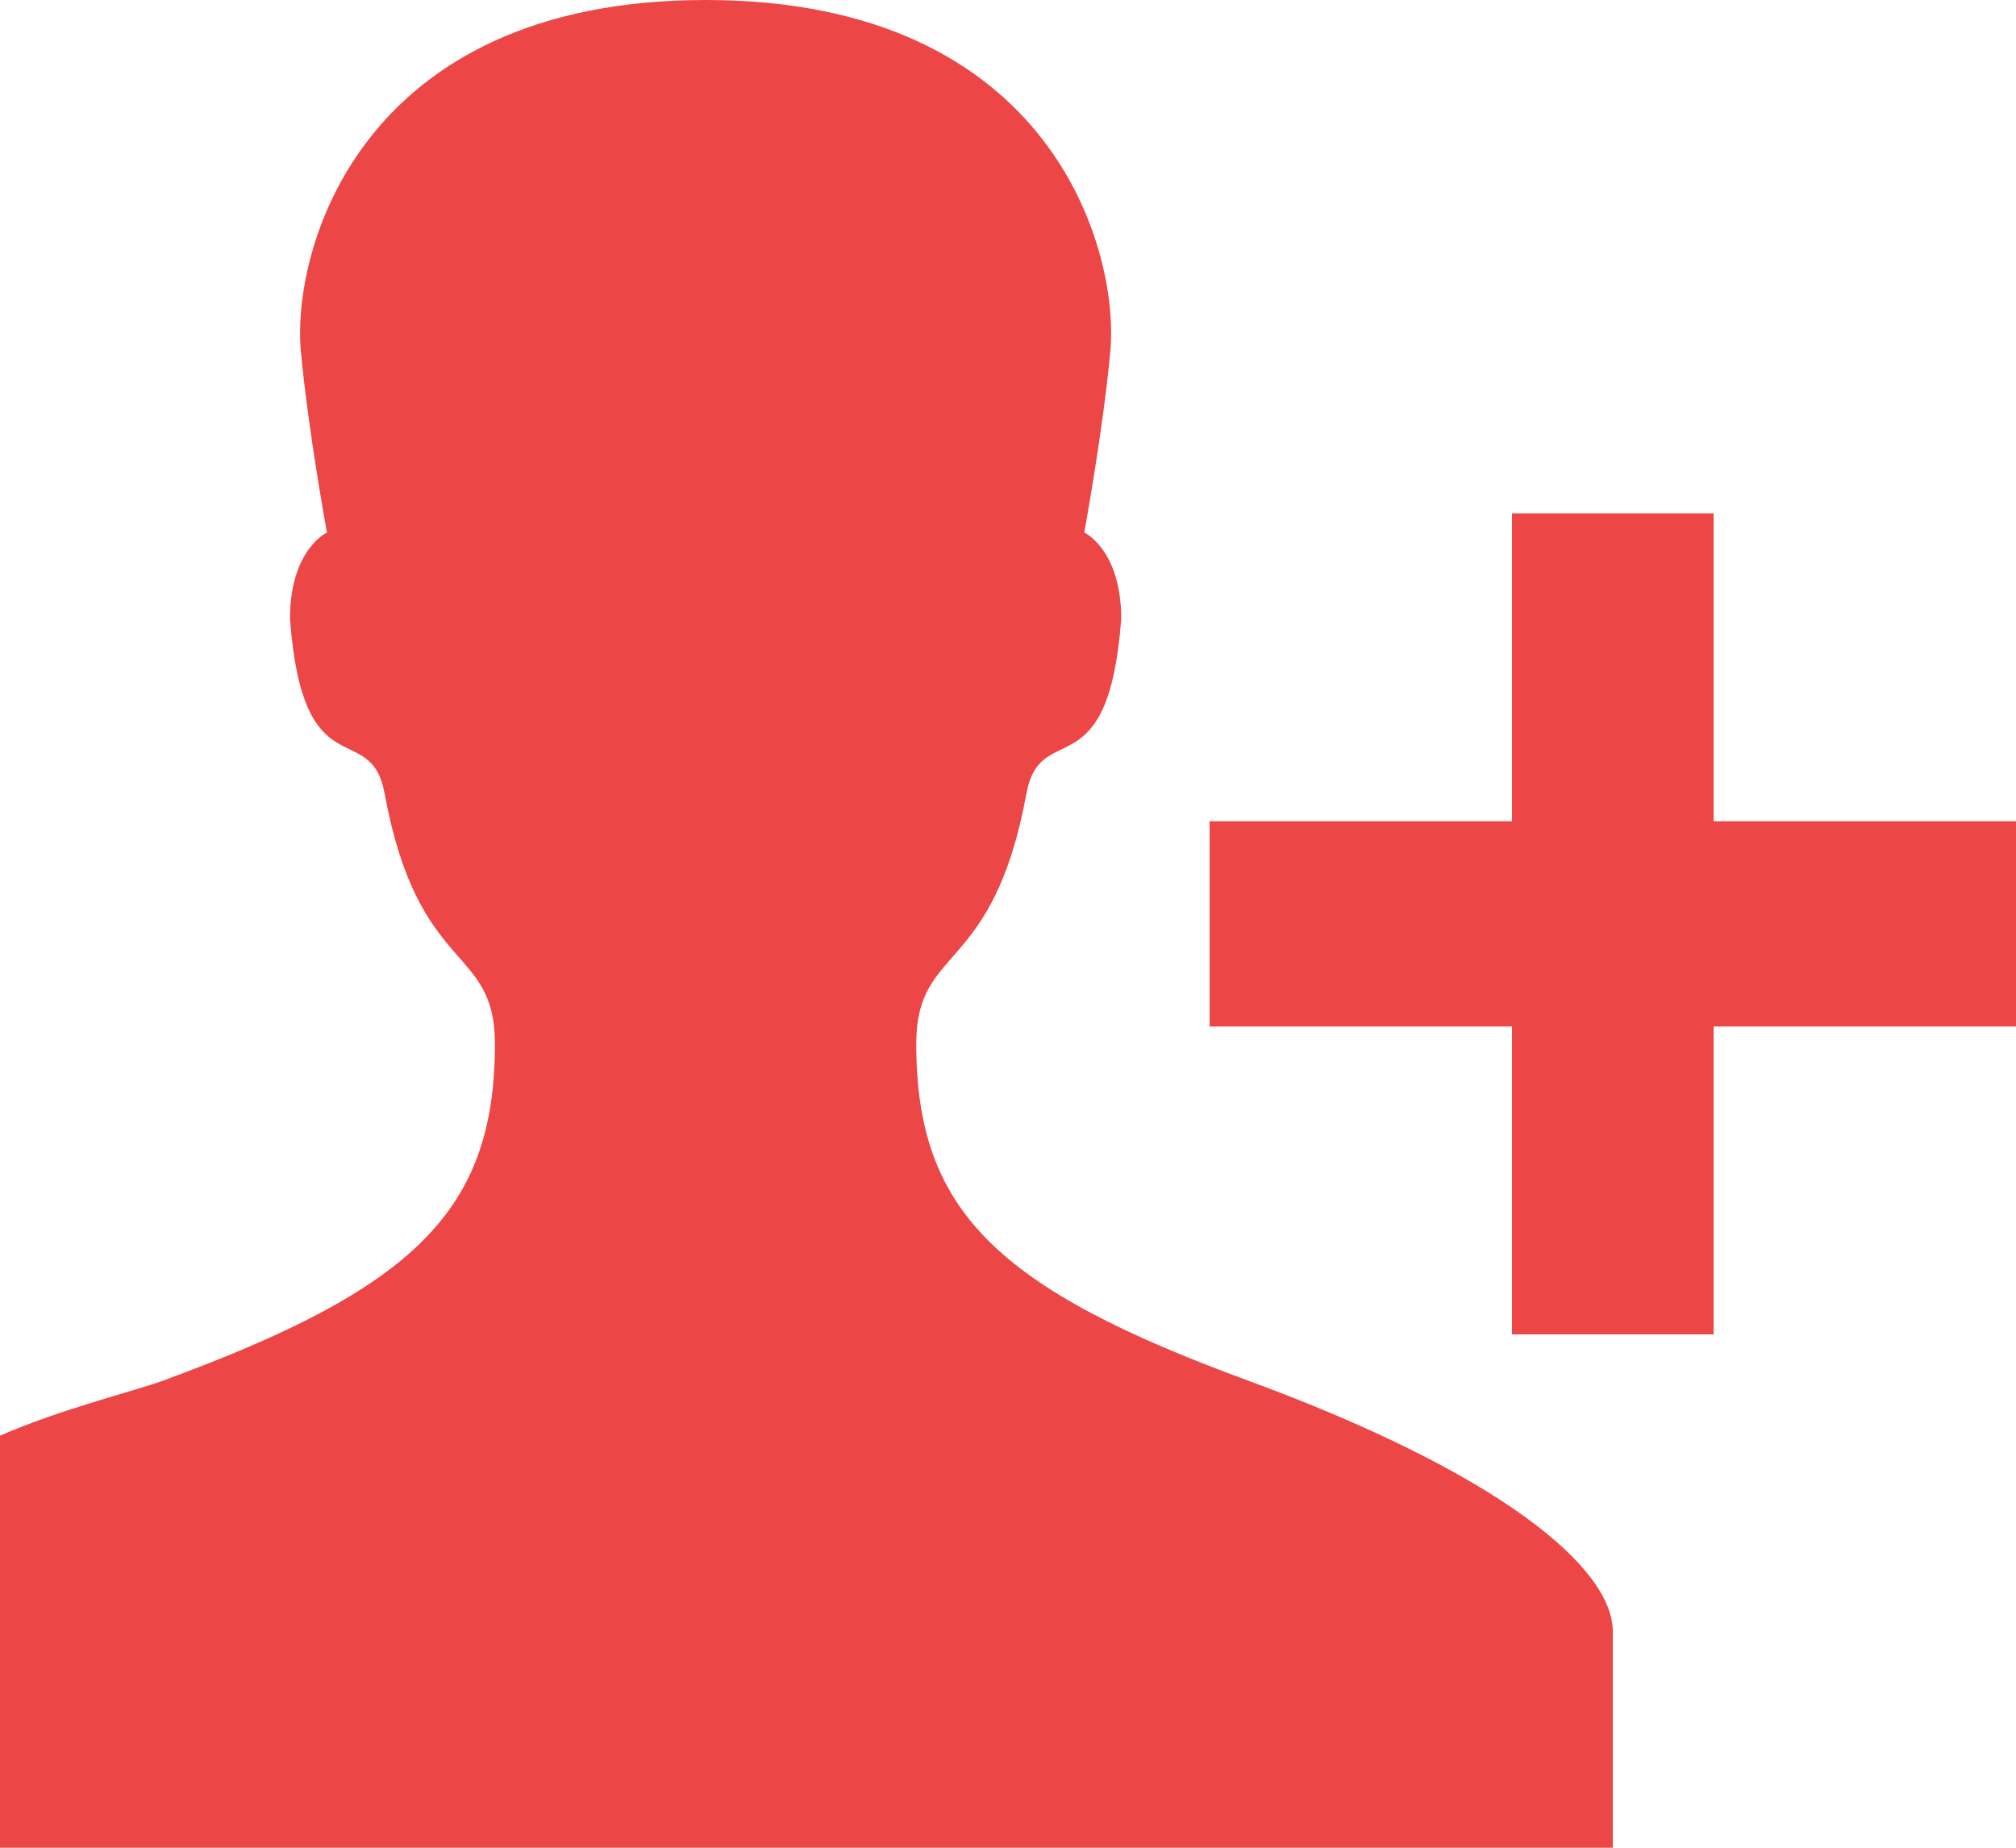 <?xml version="1.0" encoding="UTF-8" standalone="no"?>
<svg width="12px" height="11px" viewBox="0 0 12 11" version="1.1" xmlns="http://www.w3.org/2000/svg" xmlns:xlink="http://www.w3.org/1999/xlink" xmlns:sketch="http://www.bohemiancoding.com/sketch/ns">
    <!-- Generator: Sketch 3.1.1 (8761) - http://www.bohemiancoding.com/sketch -->
    <title>icon_add</title>
    <desc>Created with Sketch.</desc>
    <defs></defs>
    <g id="Page-1" stroke="none" stroke-width="1" fill="none" fill-rule="evenodd" sketch:type="MSPage">
        <g id="Main_View" sketch:type="MSArtboardGroup" transform="translate(-1338, -365)" fill="#EC4746">
            <g id="SIDEBAR_RIGHT" sketch:type="MSLayerGroup" transform="translate(1104, 70)">
                <g id="Who-To-Follow" transform="translate(20, 253)" sketch:type="MSShapeGroup">
                    <g id="Follow_01" transform="translate(0, 32)">
                        <g id="Follow-btn" transform="translate(205, 0)">
                            <path d="M19.2,14.889 L19.2,13.056 L18,13.056 L18,14.889 L16.2,14.889 L16.2,16.111 L18,16.111 L18,17.944 L19.2,17.944 L19.2,16.111 L21,16.111 L21,14.889 L19.2,14.889 L19.2,14.889 Z M16.426,18.218 C14.931,17.669 14.454,17.206 14.454,16.214 C14.454,15.619 14.91,15.813 15.11,14.723 C15.194,14.271 15.597,14.716 15.674,13.684 C15.674,13.272 15.454,13.17 15.454,13.17 C15.454,13.17 15.566,12.561 15.609,12.092 C15.664,11.508 15.275,10 13.2,10 C11.125,10 10.736,11.508 10.791,12.092 C10.834,12.561 10.946,13.17 10.946,13.17 C10.946,13.17 10.726,13.272 10.726,13.684 C10.803,14.716 11.206,14.271 11.289,14.723 C11.49,15.813 11.946,15.619 11.946,16.214 C11.946,17.206 11.469,17.669 9.974,18.218 C9.794,18.284 9.365,18.387 9,18.547 L9,21 L18.6,21 L18.6,19.713 C18.6,19.331 17.926,18.769 16.426,18.218 L16.426,18.218 Z" id="icon_add"></path>
                        </g>
                    </g>
                </g>
            </g>
        </g>
    </g>
</svg>